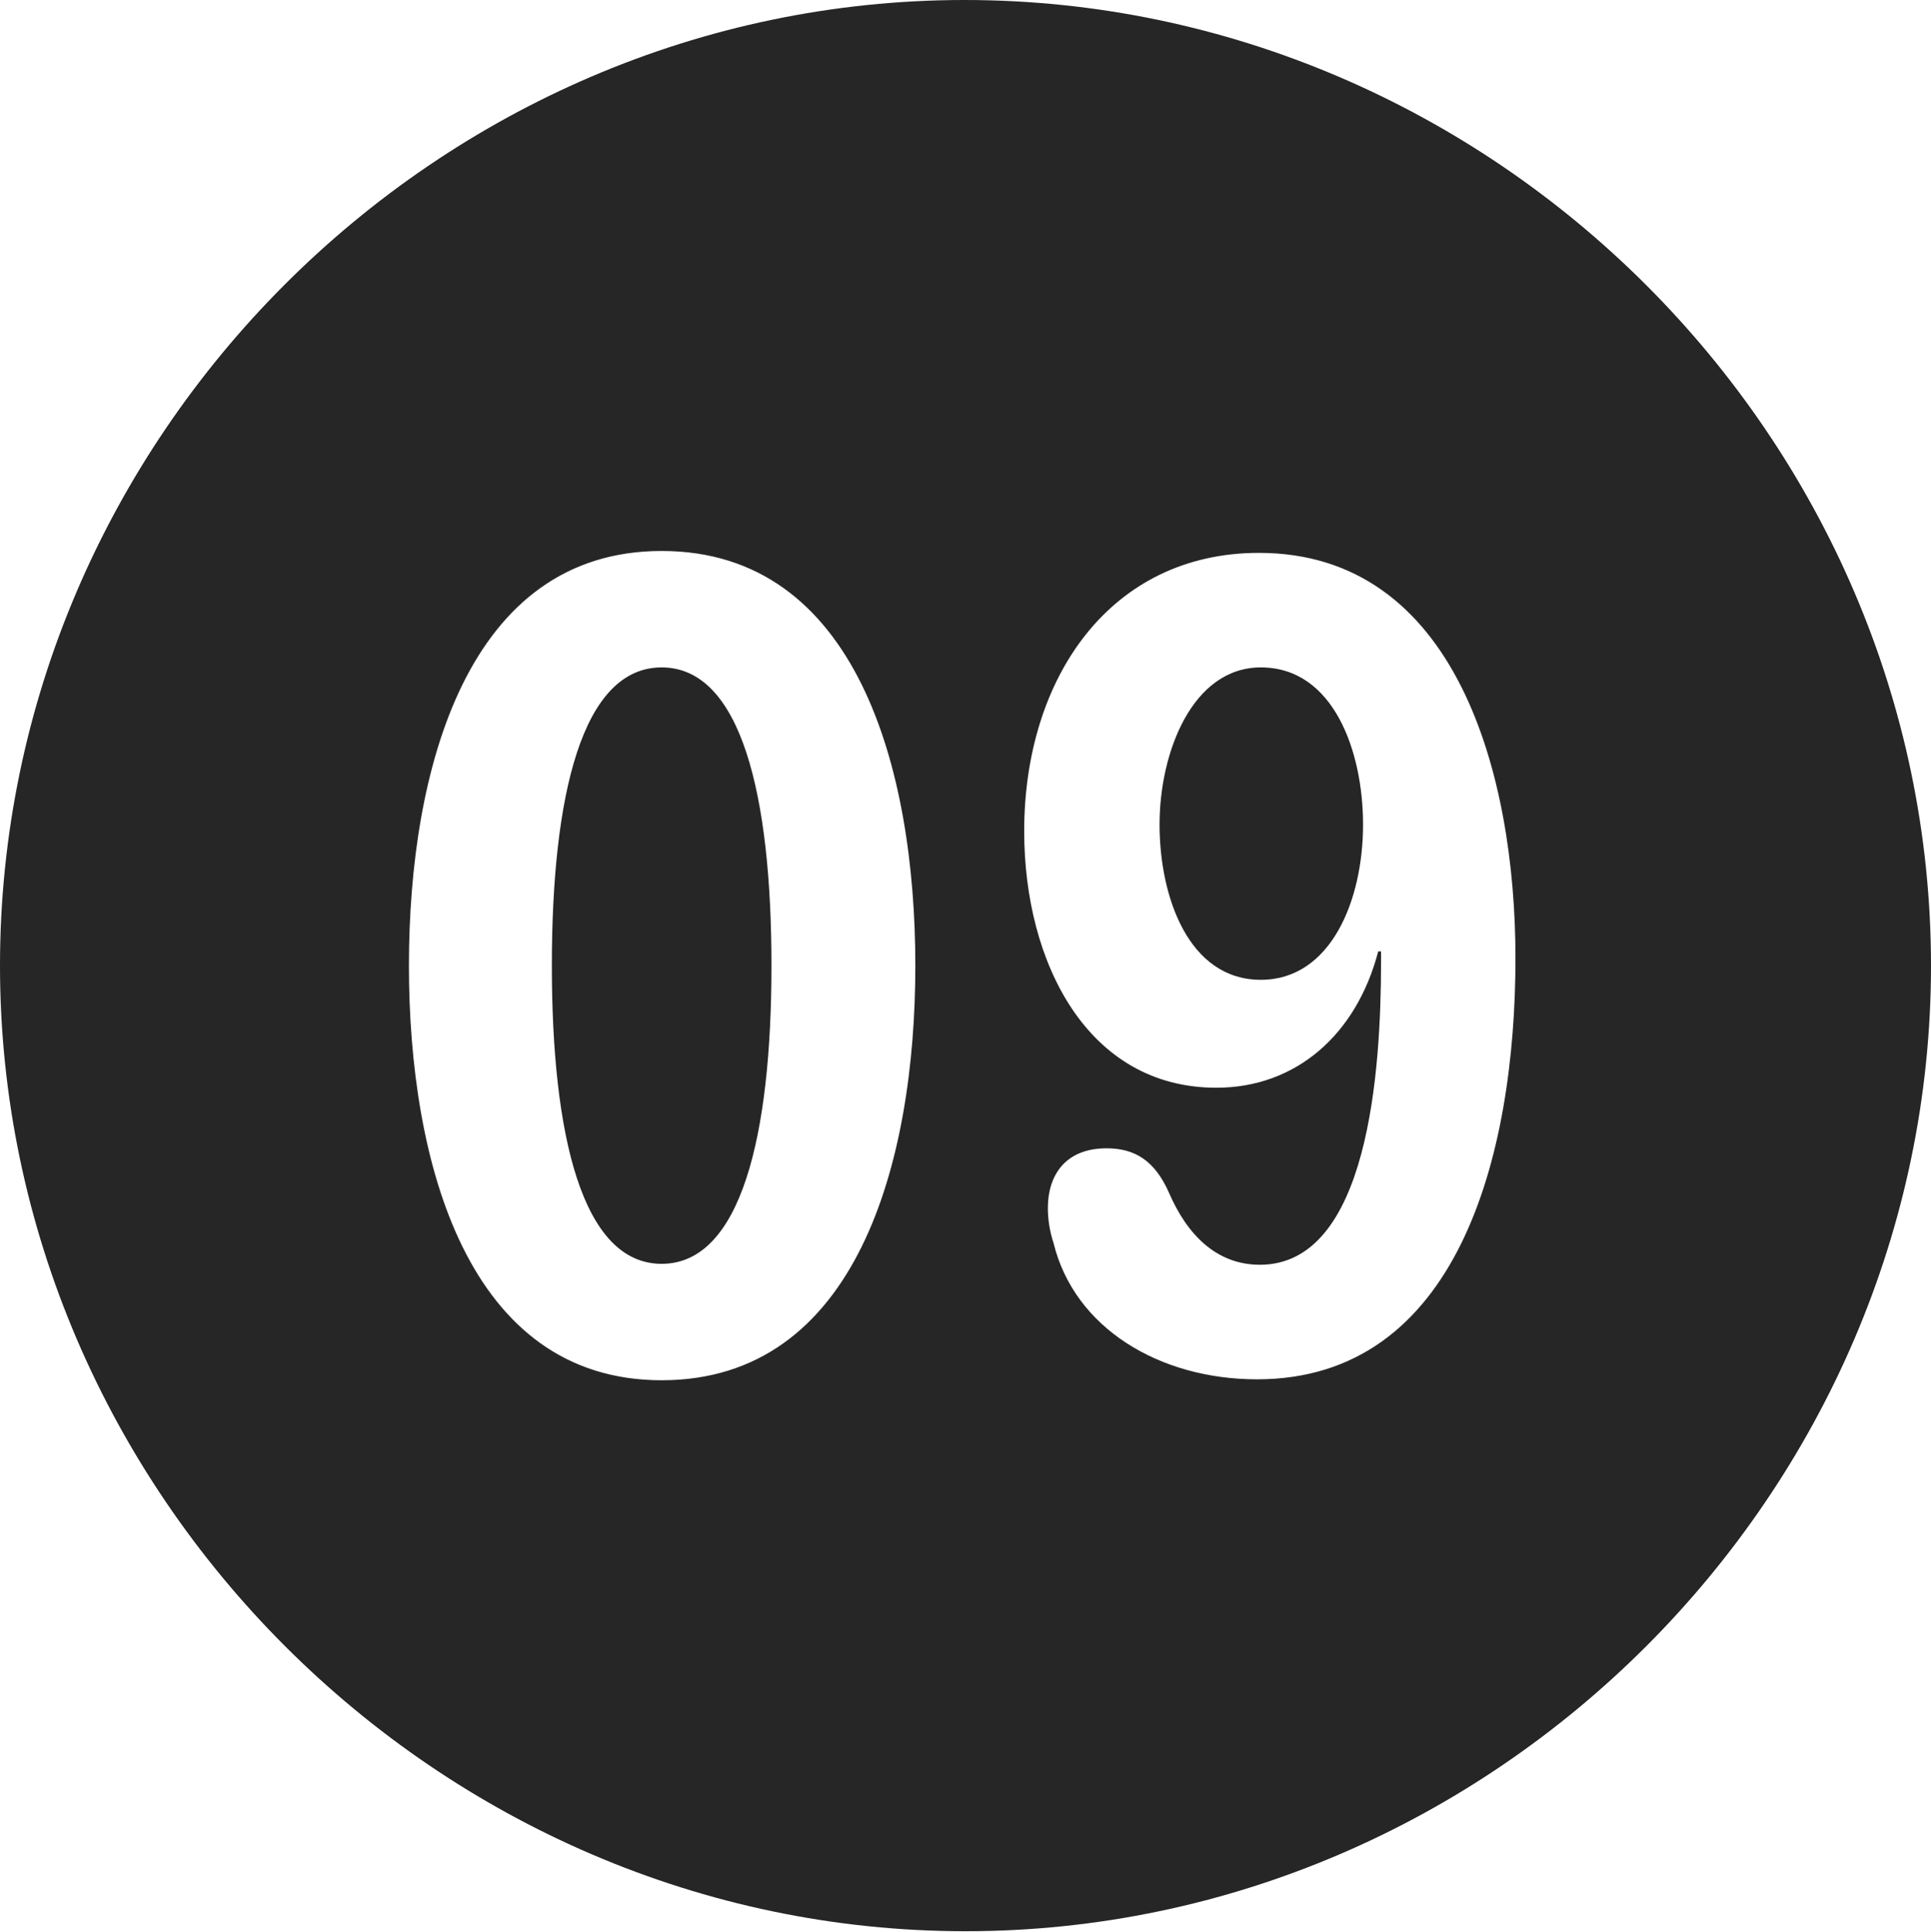 <?xml version="1.0" encoding="UTF-8"?>
<!--Generator: Apple Native CoreSVG 232.5-->
<!DOCTYPE svg
PUBLIC "-//W3C//DTD SVG 1.1//EN"
       "http://www.w3.org/Graphics/SVG/1.1/DTD/svg11.dtd">
<svg version="1.1" xmlns="http://www.w3.org/2000/svg" xmlns:xlink="http://www.w3.org/1999/xlink" width="99.609" height="99.658">
 <g>
  <rect height="99.658" opacity="0" width="99.609" x="0" y="0"/>
  <path d="M99.609 49.805C99.609 77.002 77.051 99.609 49.805 99.609C22.607 99.609 0 77.002 0 49.805C0 22.559 22.559 0 49.756 0C77.002 0 99.609 22.559 99.609 49.805ZM21.094 49.805C21.094 59.961 24.121 71.191 34.131 71.191C44.19 71.191 47.217 59.961 47.217 49.805C47.217 39.648 44.19 28.418 34.131 28.418C24.121 28.418 21.094 39.648 21.094 49.805ZM52.832 42.871C52.832 49.658 56.103 56.103 62.744 56.103C66.846 56.103 69.971 53.369 71.094 49.072L71.24 49.072C71.24 49.268 71.24 49.463 71.24 49.609C71.24 55.176 70.606 65.234 64.99 65.234C62.744 65.234 61.23 63.672 60.303 61.523C59.57 59.863 58.545 59.228 57.08 59.228C54.932 59.228 54.053 60.645 54.053 62.305C54.053 62.891 54.15 63.525 54.346 64.111C55.42 68.506 59.815 71.143 64.844 71.143C75.147 71.143 78.174 59.717 78.174 49.414C78.174 39.893 75.098 28.516 64.941 28.516C57.275 28.516 52.832 34.961 52.832 42.871ZM39.795 49.805C39.795 58.545 38.232 65.186 34.131 65.186C30.029 65.186 28.467 58.545 28.467 49.805C28.467 41.016 30.029 34.424 34.131 34.424C38.232 34.424 39.795 41.016 39.795 49.805ZM70.312 42.529C70.312 46.435 68.652 50.537 65.039 50.537C61.328 50.537 59.815 46.289 59.815 42.529C59.815 38.77 61.523 34.424 65.039 34.424C68.799 34.424 70.312 38.77 70.312 42.529Z" fill="#000000" fill-opacity="0.85"/>
 </g>
</svg>
